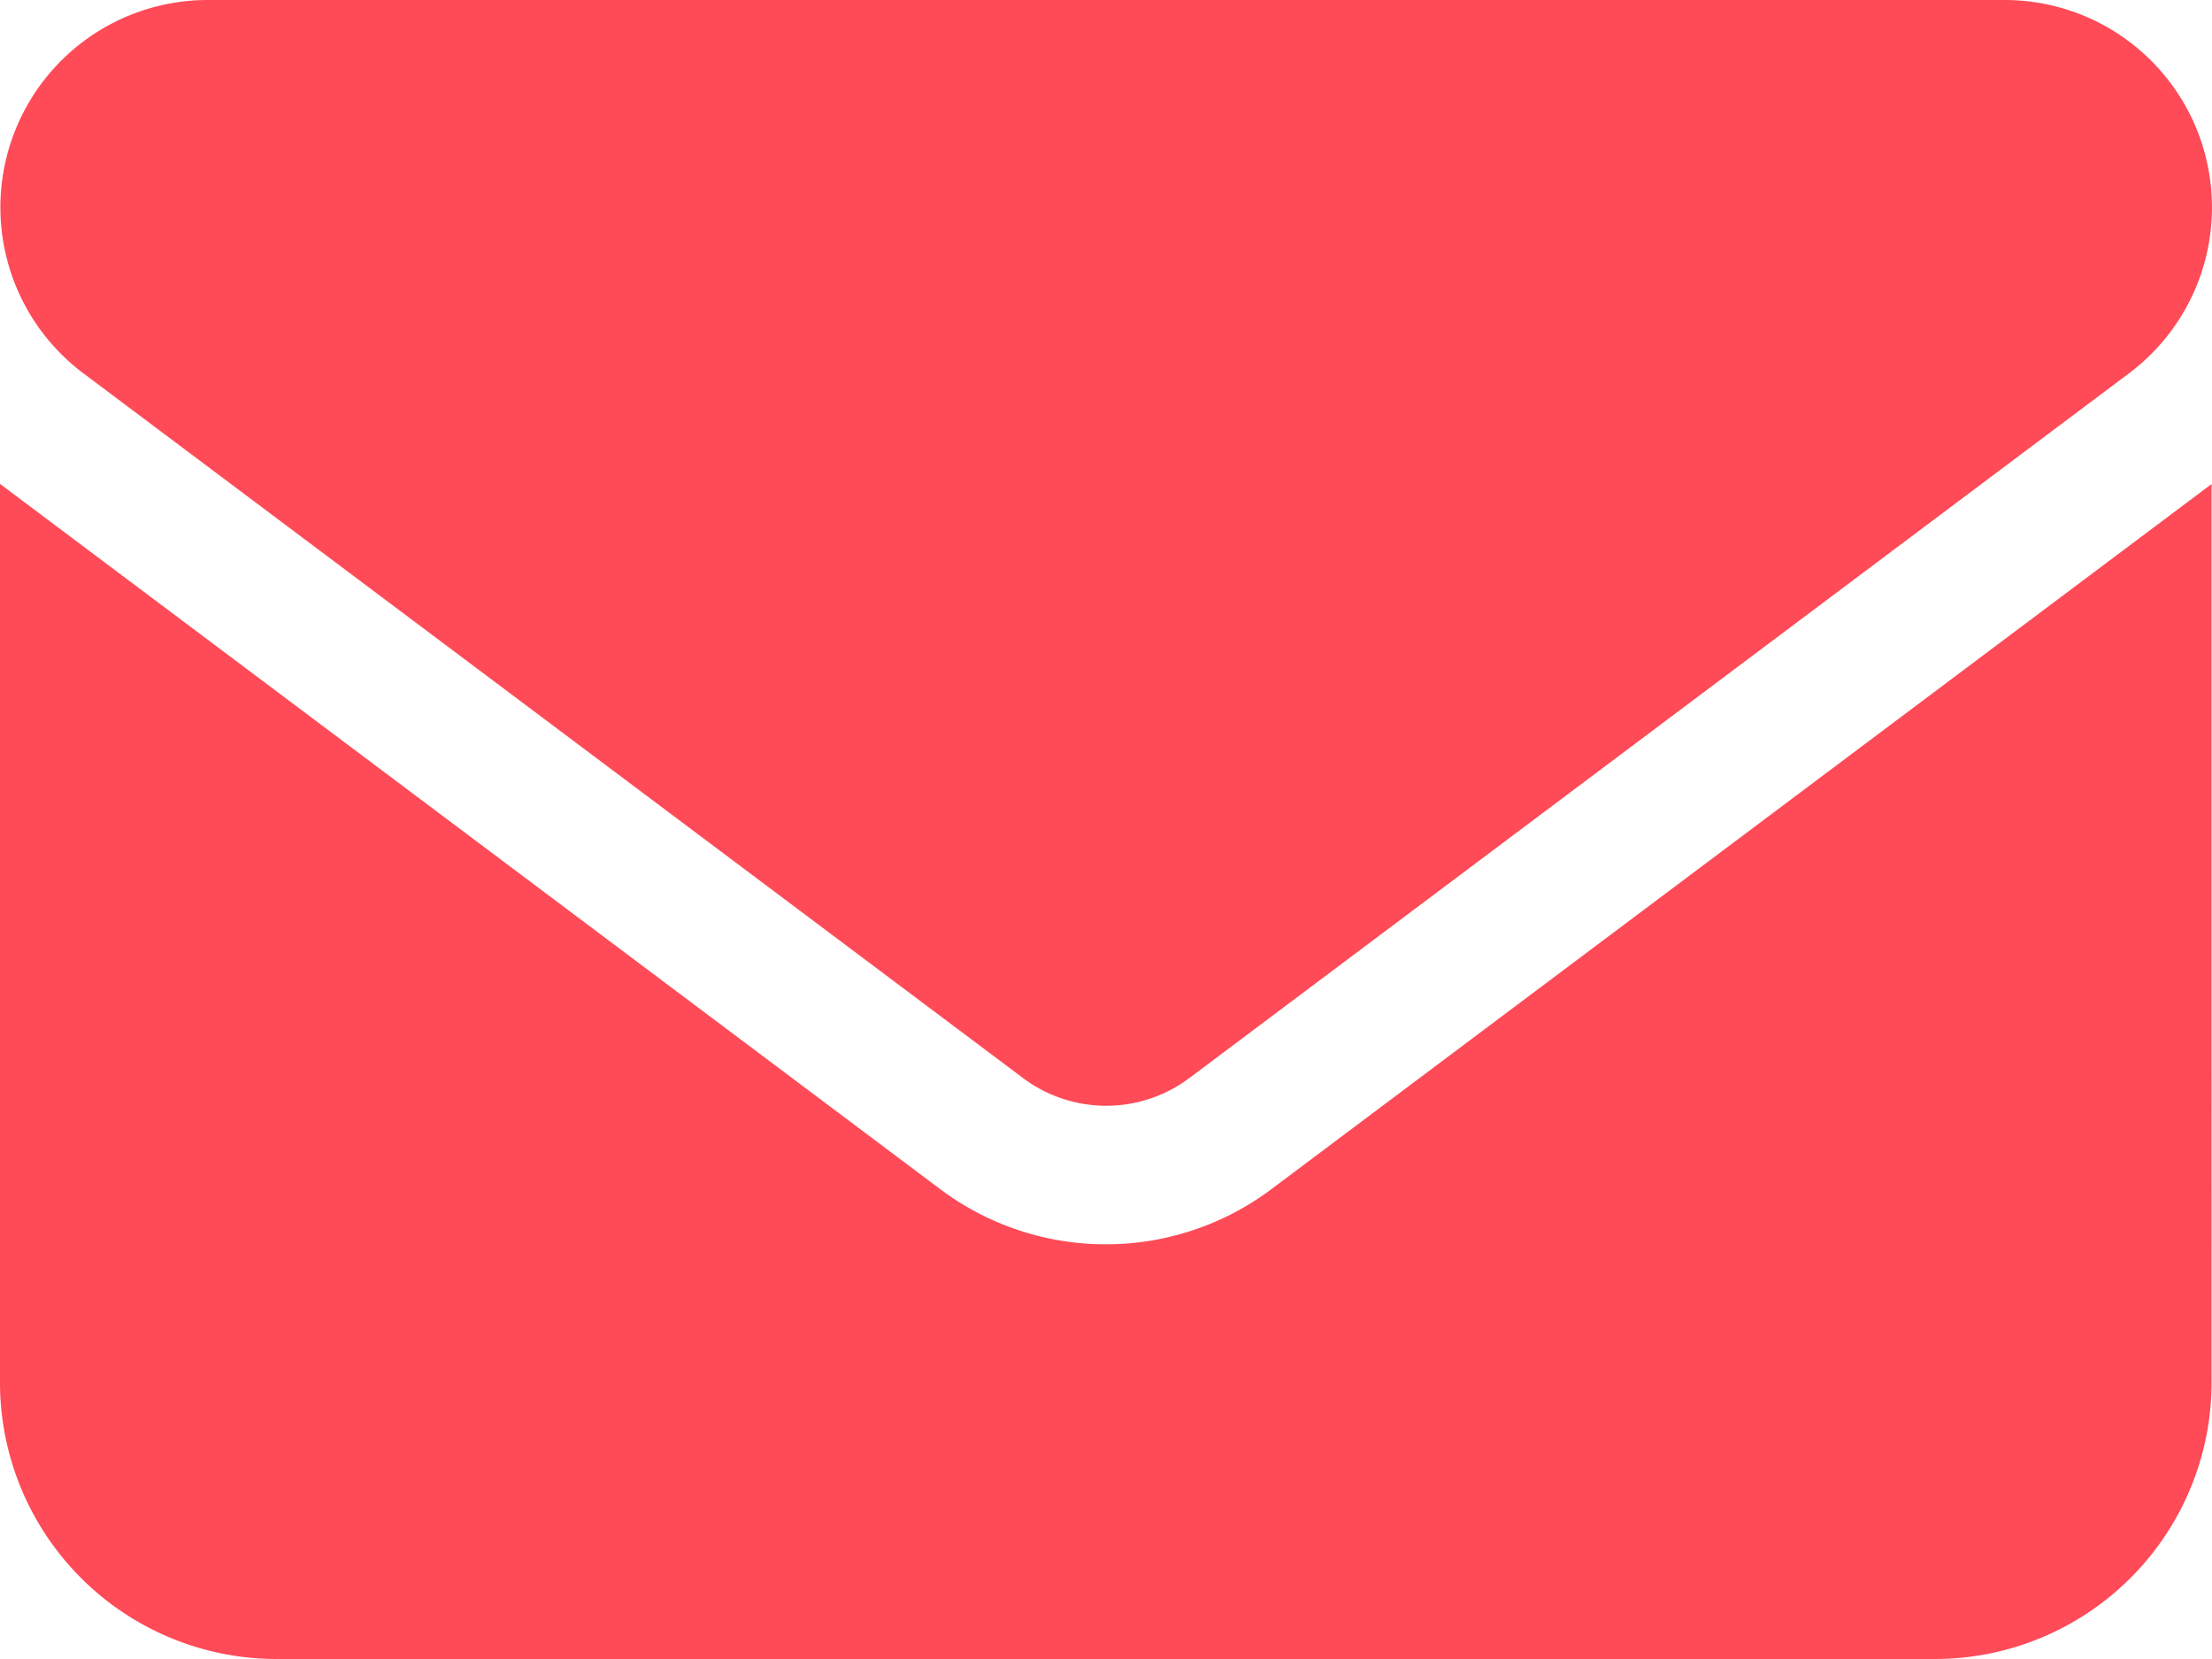 <svg xmlns="http://www.w3.org/2000/svg" width="54.6" height="40.95" viewBox="0 0 54.6 40.95"><path d="M49.481,64a5.119,5.119,0,0,1,3.071,9.214l-23.2,17.4a3.423,3.423,0,0,1-4.095,0l-23.2-17.4A5.119,5.119,0,0,1,5.119,64ZM23.2,93.347a6.814,6.814,0,0,0,8.19,0l23.2-17.4V98.125a6.831,6.831,0,0,1-6.825,6.825H6.825A6.828,6.828,0,0,1,0,98.125V75.944Z" transform="translate(0 -64)" fill="#ff4a57"/></svg>